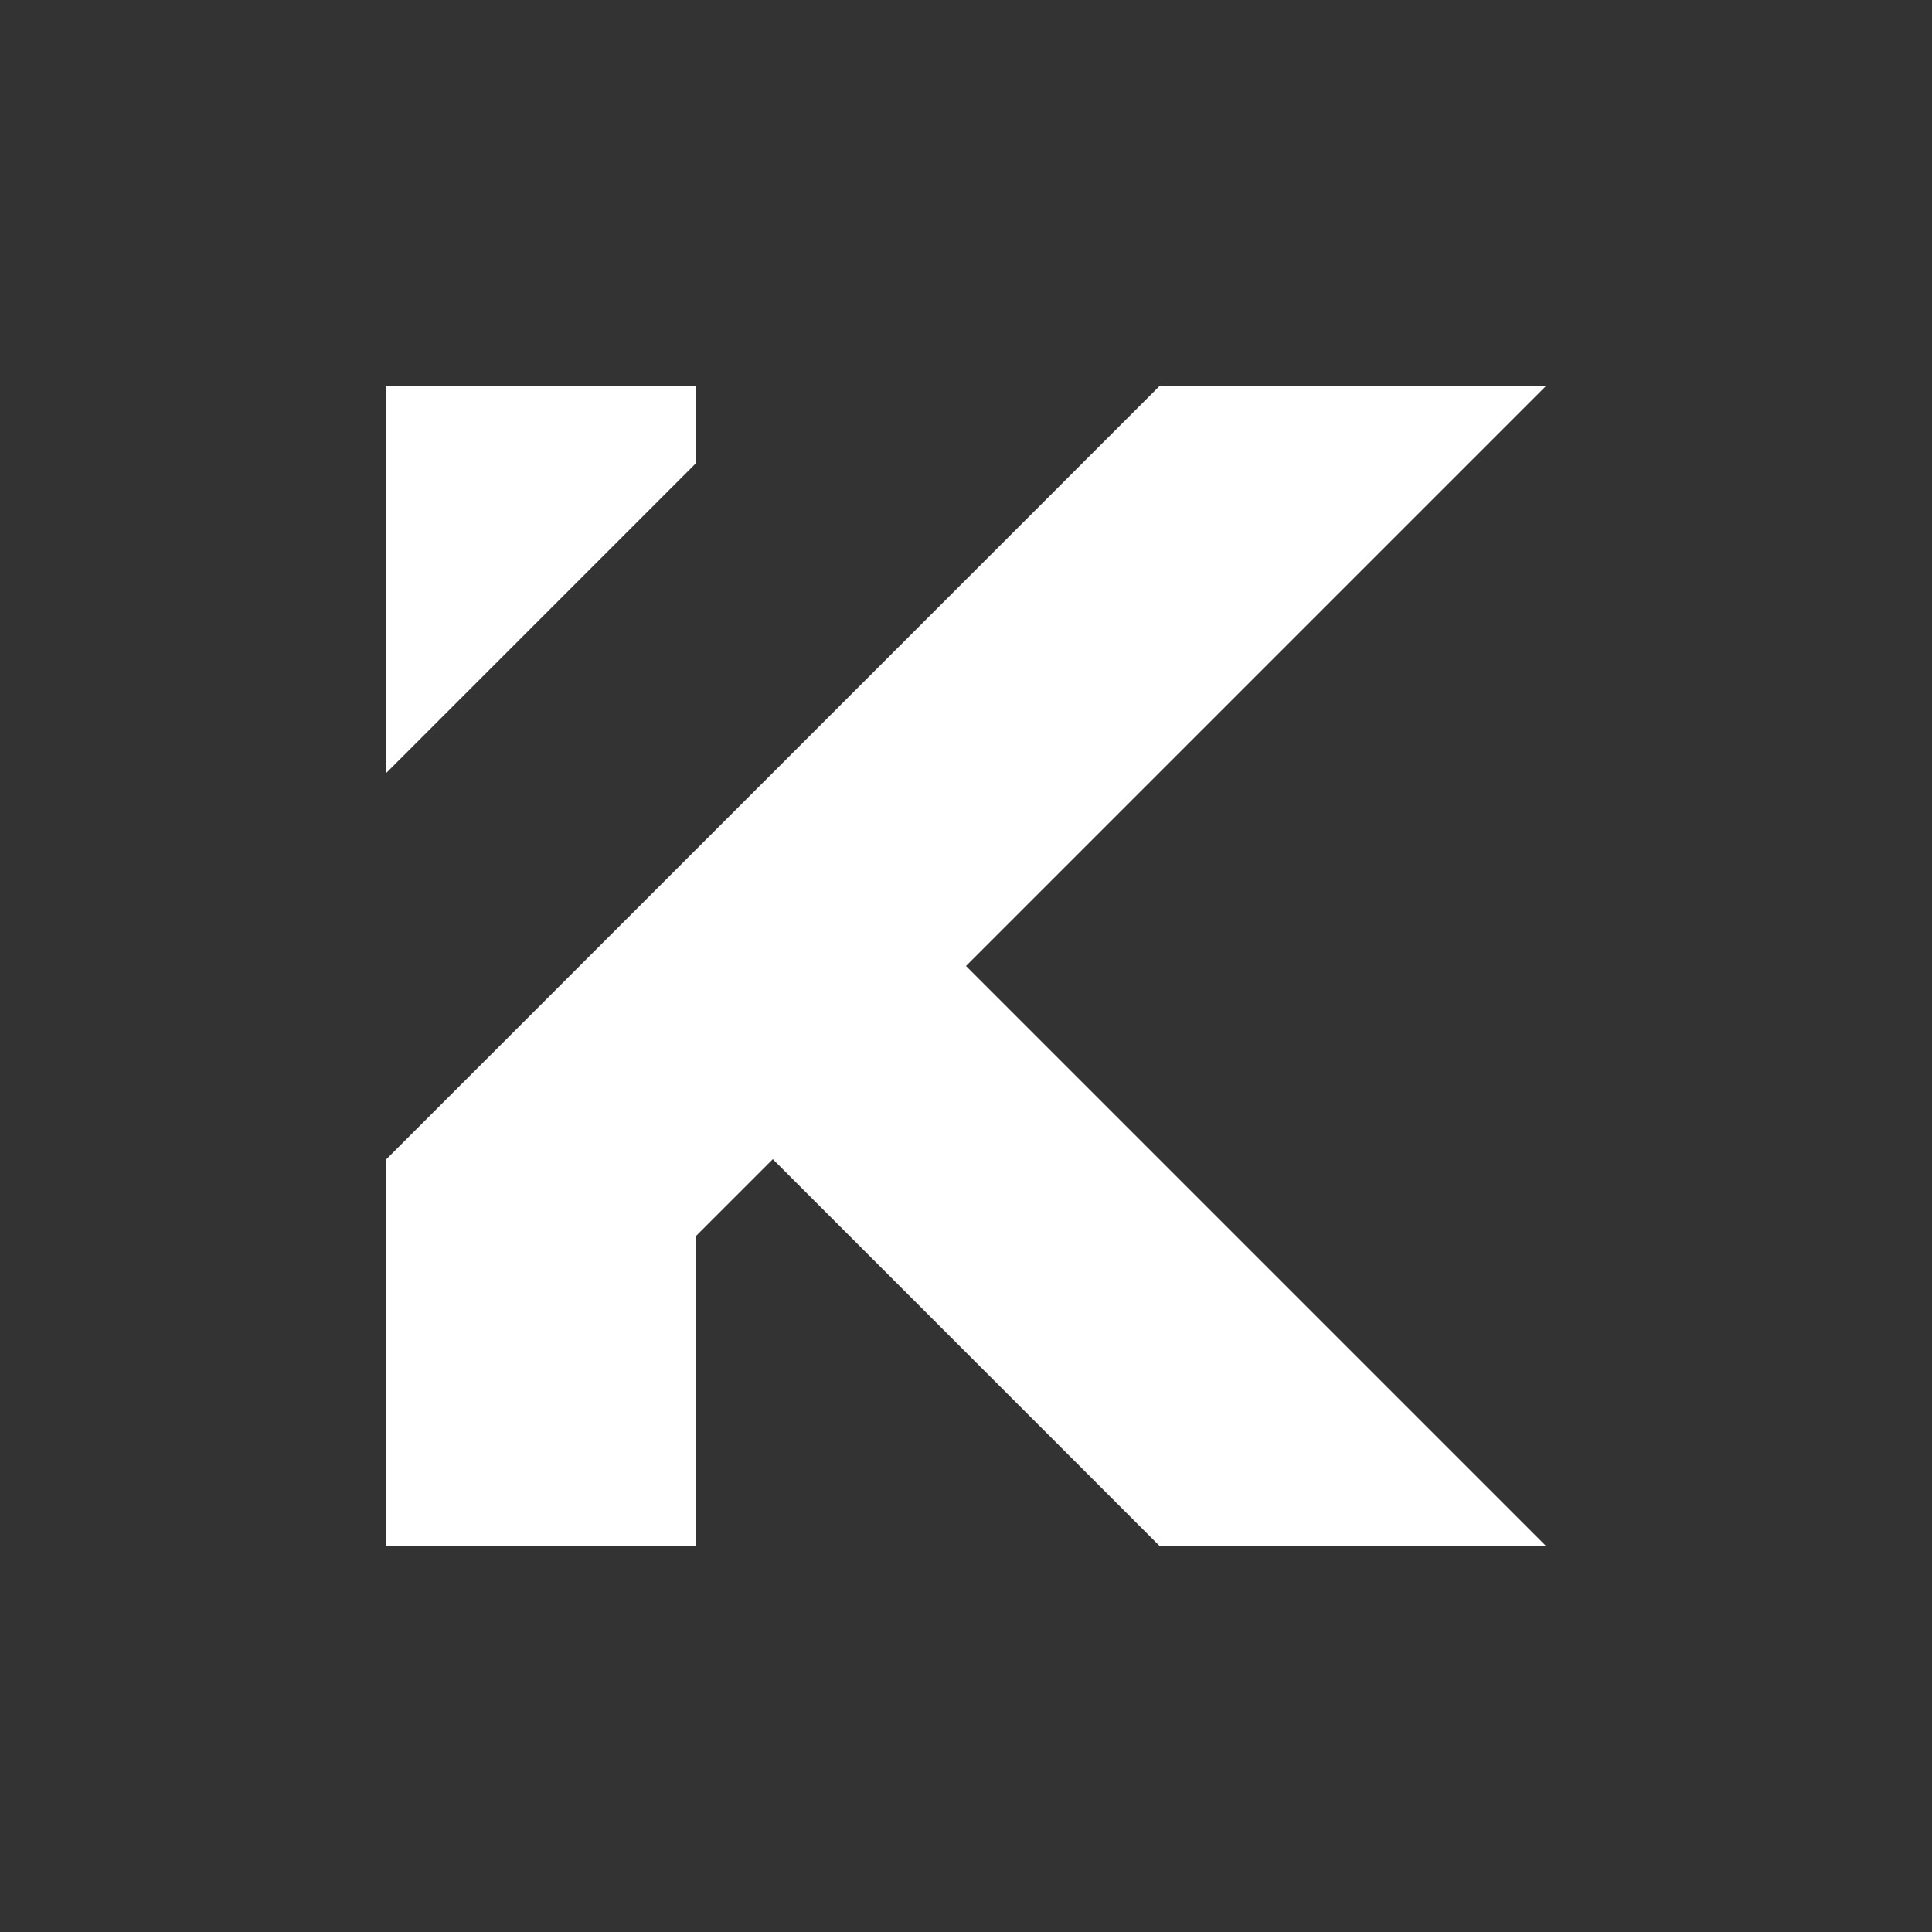 <svg id="eJoBQv03TMd1" xmlns="http://www.w3.org/2000/svg" xmlns:xlink="http://www.w3.org/1999/xlink" viewBox="0 0 500 500" shape-rendering="geometricPrecision" text-rendering="geometricPrecision"><rect x="0" y="0" width="500" height="500" fill="#333333" stroke="none"/><polygon points="47.063,-60 197.063,90 97.063,90 -2.937,-10 -22.937,10 -22.937,90 -102.937,90 -102.937,-10 97.063,-210 197.063,-210 47.063,-60" transform="translate(202.937 310)" fill="#fff" stroke-width="100"/><polygon points="-70,-60 10,-60 10,-40 -70,40 -70,-60" transform="translate(170 160)" fill="#fff" stroke-width="0"/></svg>
